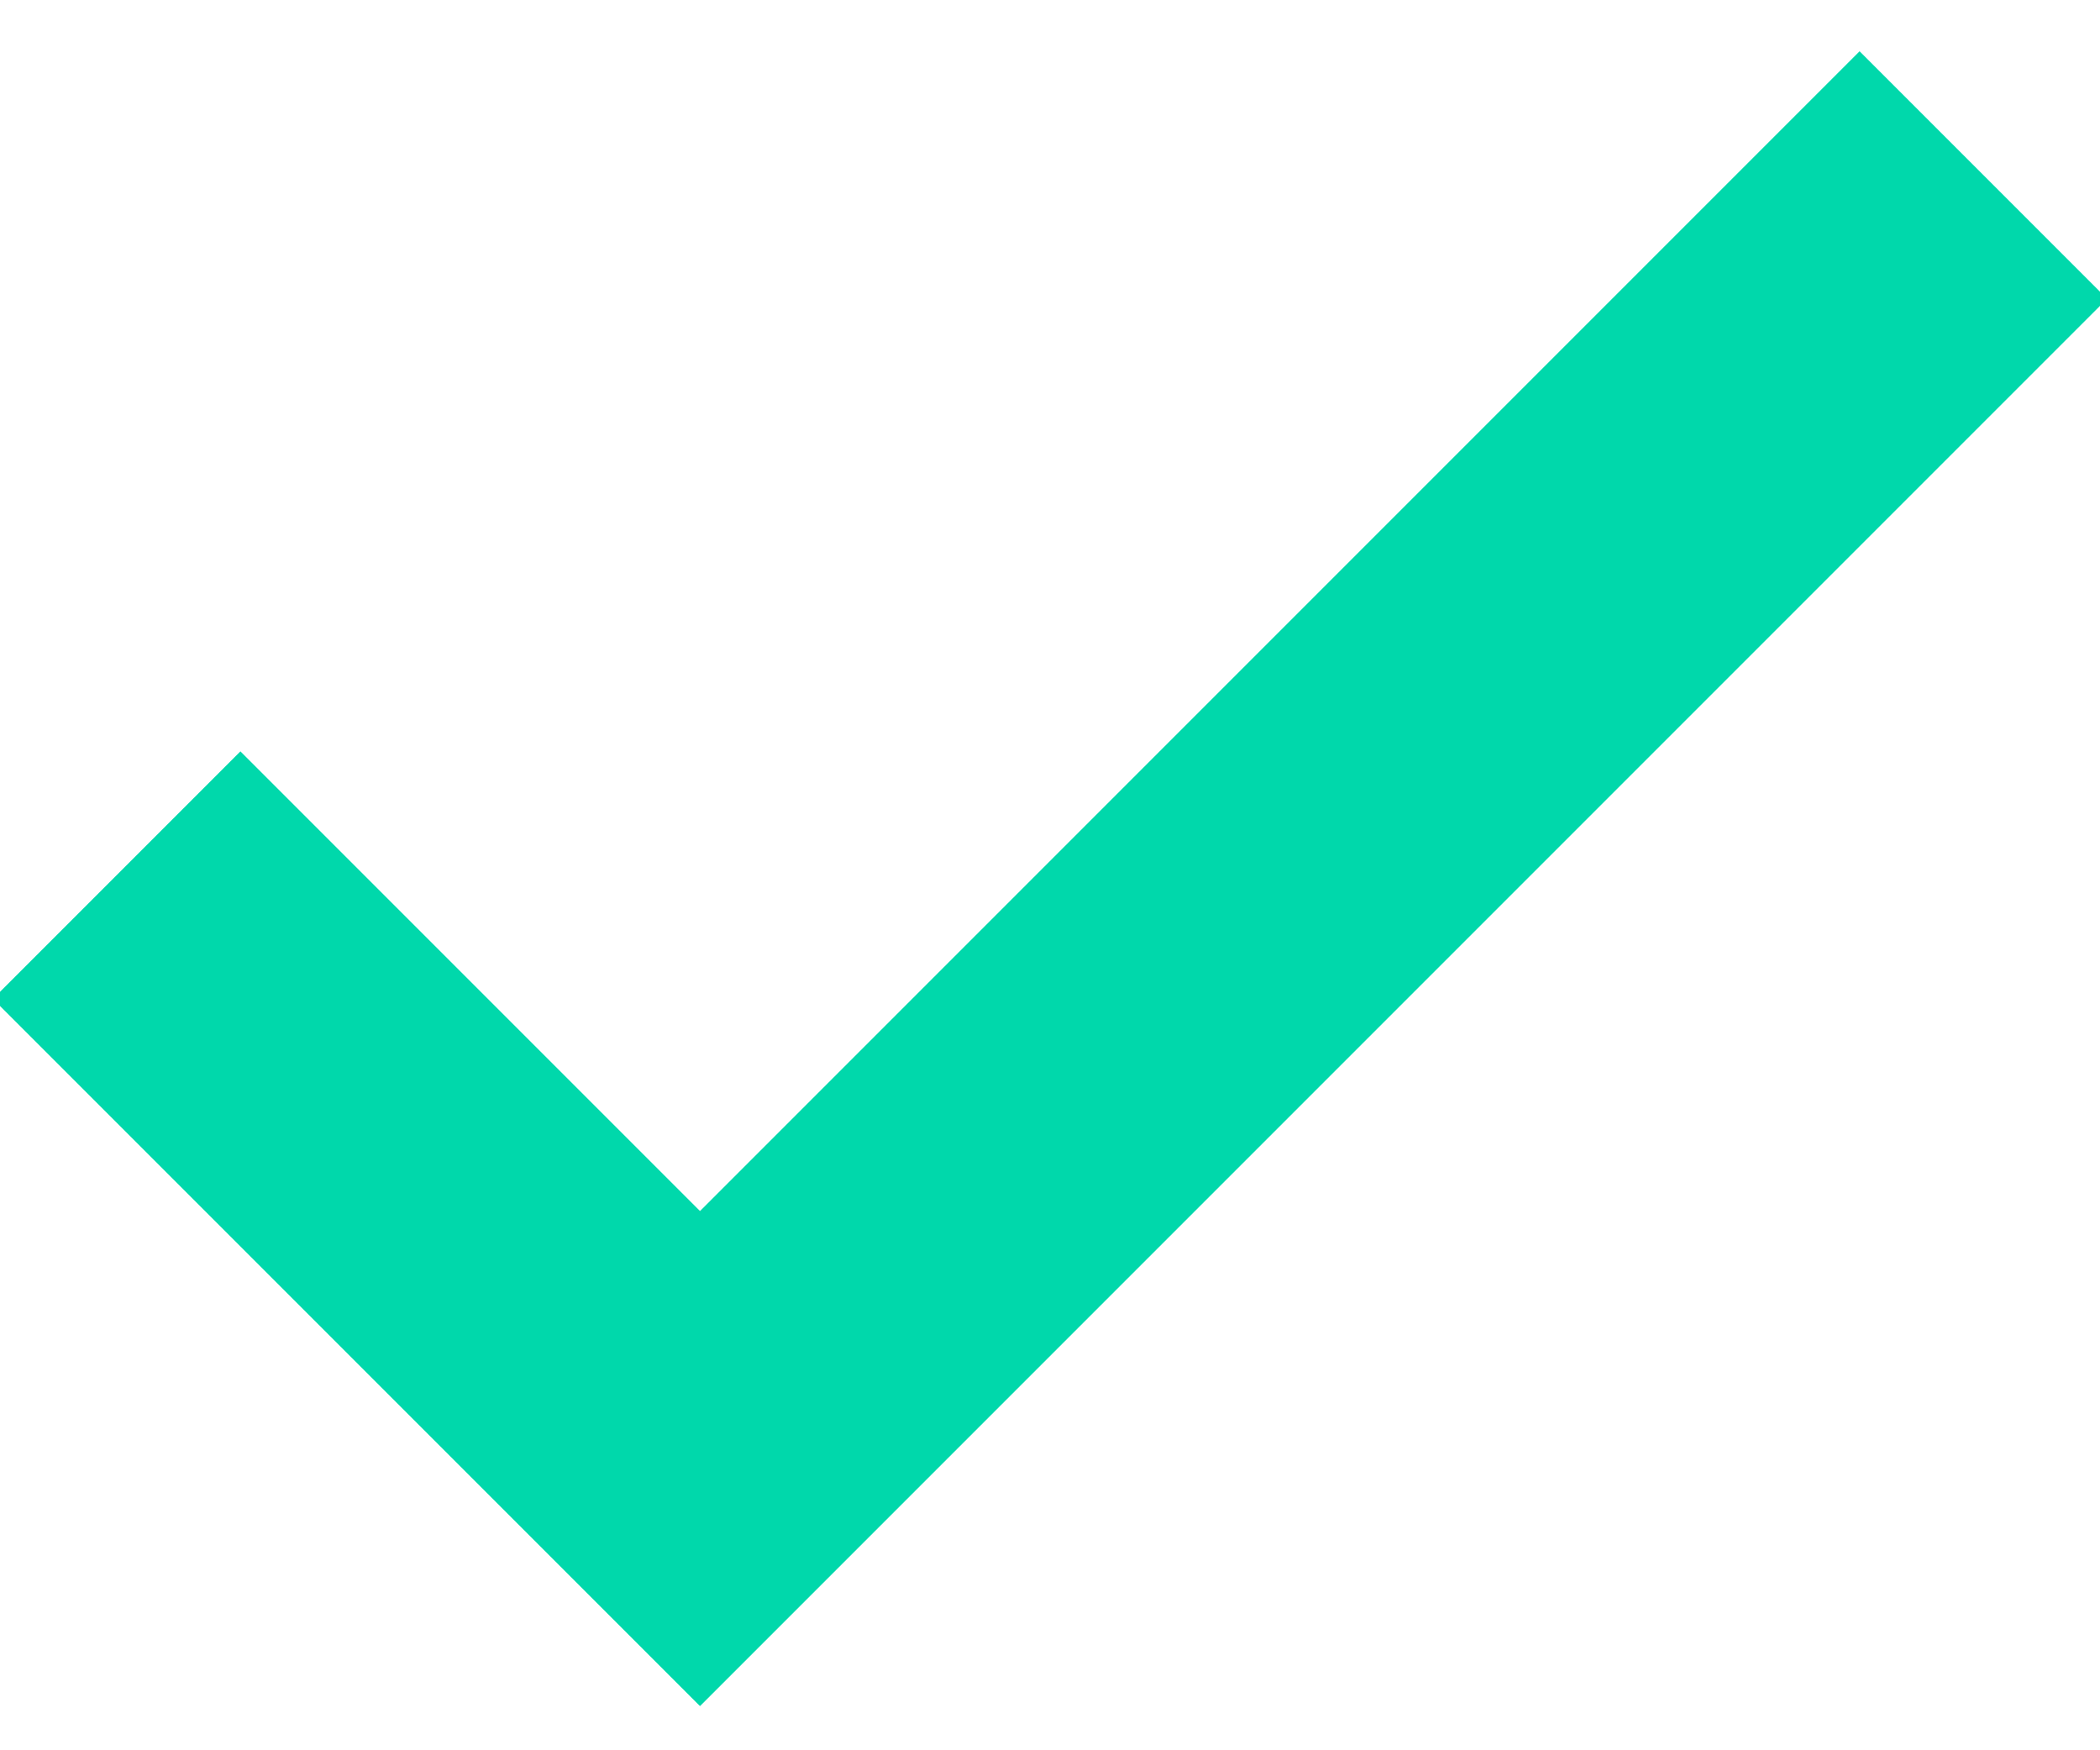 <svg xmlns="http://www.w3.org/2000/svg" width="18" height="15" viewBox="0 0 18 15"><g><g><path fill="none" stroke="#00d8ab" stroke-miterlimit="50" stroke-width="3" d="M1 7.5v0l5 5v0l11-11v0"/></g></g></svg>